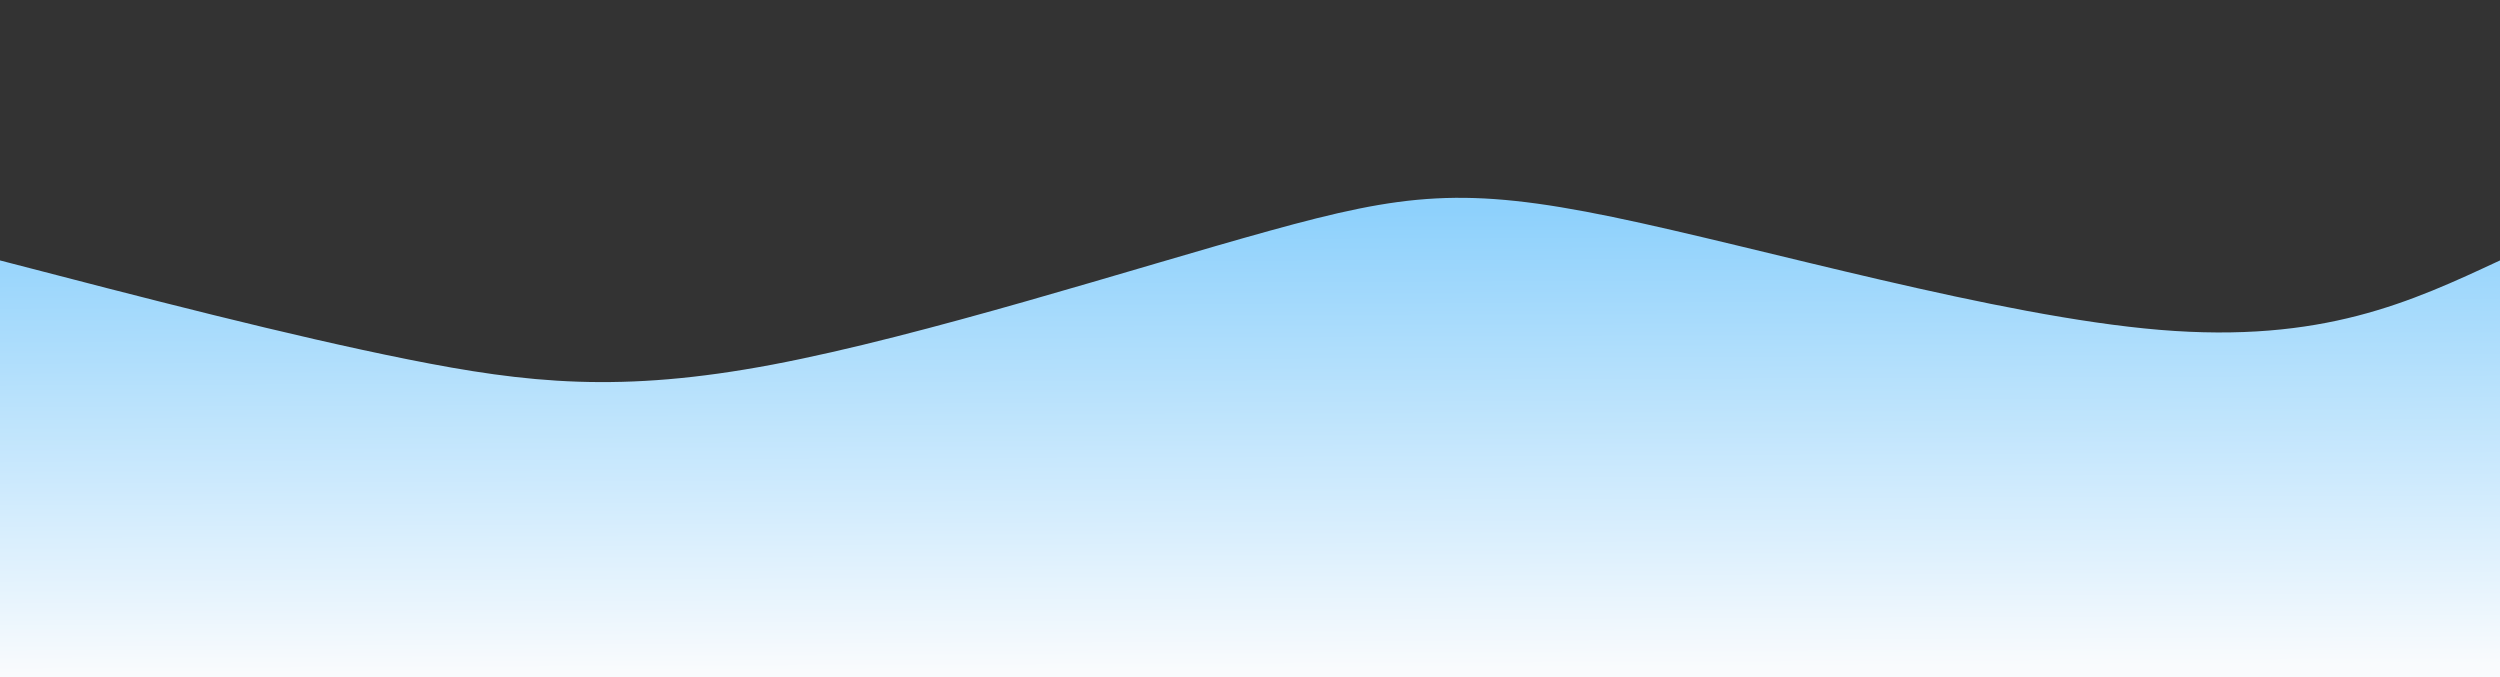 <svg width="100%" height="100%" id="svg" viewBox="0 0 1440 390" xmlns="http://www.w3.org/2000/svg" class="transition duration-300 ease-in-out delay-150"><rect x="0" y="0" width="1440" height="390" fill="#333333" stroke="none"/><style>
          .path-0{
            animation:pathAnim-0 4s;
            animation-timing-function: linear;
            animation-iteration-count: infinite;
          }
          @keyframes pathAnim-0{
            0%{
              d: path("M 0,400 L 0,150 C 83.2,171.636 166.4,193.272 235,207 C 303.6,220.728 357.6,226.549 445,210 C 532.4,193.451 653.2,154.533 731,133 C 808.8,111.467 843.6,107.318 929,125 C 1014.4,142.682 1150.4,182.195 1244,190 C 1337.6,197.805 1388.8,173.903 1440,150 L 1440,400 L 0,400 Z");
            }
            25%{
              d: path("M 0,400 L 0,150 C 62.467,113.805 124.933,77.61 210,88 C 295.067,98.39 402.733,155.364 493,163 C 583.267,170.636 656.133,128.933 740,118 C 823.867,107.067 918.733,126.903 997,151 C 1075.267,175.097 1136.933,203.456 1208,204 C 1279.067,204.544 1359.533,177.272 1440,150 L 1440,400 L 0,400 Z");
            }
            50%{
              d: path("M 0,400 L 0,150 C 64.662,186.362 129.323,222.723 204,217 C 278.677,211.277 363.369,163.469 463,137 C 562.631,110.531 677.2,105.4 756,131 C 834.8,156.6 877.831,212.931 947,216 C 1016.169,219.069 1111.477,168.877 1198,149 C 1284.523,129.123 1362.262,139.562 1440,150 L 1440,400 L 0,400 Z");
            }
            75%{
              d: path("M 0,400 L 0,150 C 106.136,163.551 212.272,177.103 277,159 C 341.728,140.897 365.049,91.141 443,82 C 520.951,72.859 653.533,104.333 737,143 C 820.467,181.667 854.818,227.526 922,214 C 989.182,200.474 1089.195,127.564 1181,107 C 1272.805,86.436 1356.403,118.218 1440,150 L 1440,400 L 0,400 Z");
            }
            100%{
              d: path("M 0,400 L 0,150 C 83.2,171.636 166.4,193.272 235,207 C 303.6,220.728 357.6,226.549 445,210 C 532.4,193.451 653.2,154.533 731,133 C 808.8,111.467 843.6,107.318 929,125 C 1014.4,142.682 1150.4,182.195 1244,190 C 1337.6,197.805 1388.8,173.903 1440,150 L 1440,400 L 0,400 Z");
            }
          }</style><defs><linearGradient id="gradient" x1="49%" y1="0%" x2="51%" y2="100%"><stop offset="5%" stop-color="#8ed1fc"></stop><stop offset="95%" stop-color="#f9fbfd"></stop></linearGradient></defs><path d="M 0,400 L 0,150 C 83.2,171.636 166.4,193.272 235,207 C 303.6,220.728 357.6,226.549 445,210 C 532.4,193.451 653.2,154.533 731,133 C 808.8,111.467 843.6,107.318 929,125 C 1014.4,142.682 1150.4,182.195 1244,190 C 1337.6,197.805 1388.8,173.903 1440,150 L 1440,400 L 0,400 Z" stroke="none" stroke-width="0" fill="url(#gradient)" fill-opacity="1" class="transition-all duration-300 ease-in-out delay-150 path-0"></path></svg>